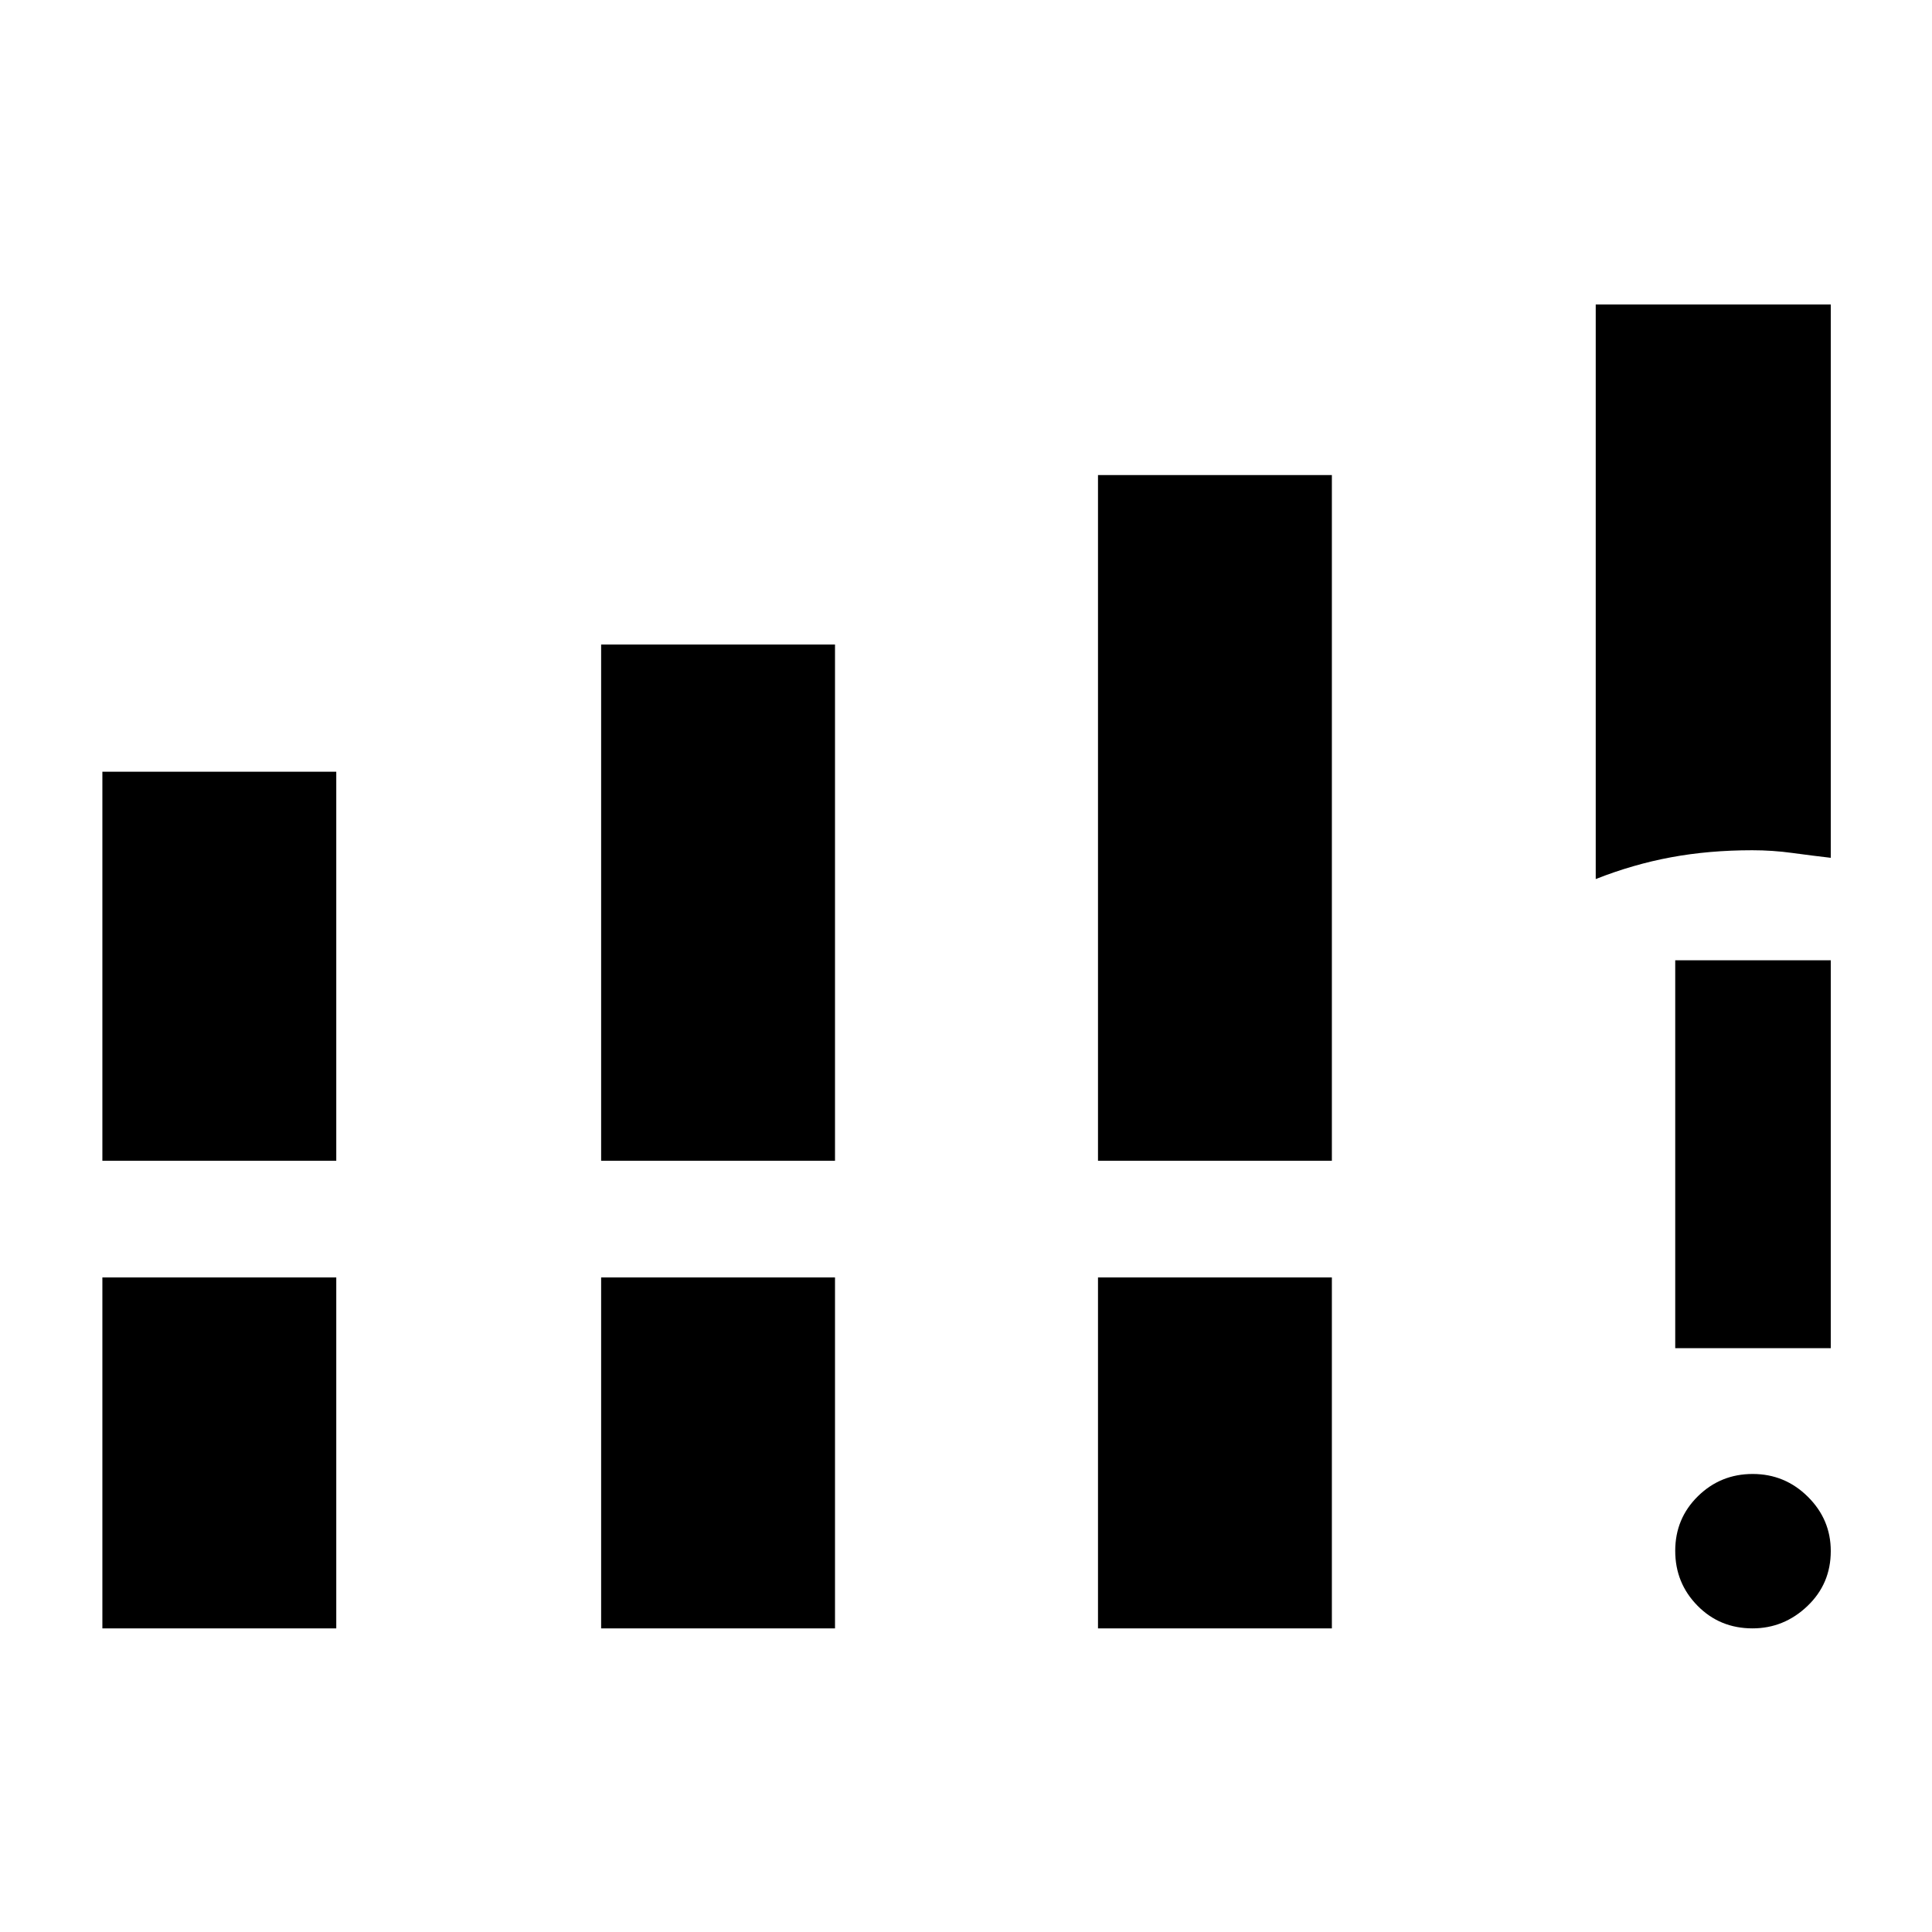 <svg xmlns="http://www.w3.org/2000/svg" height="48" viewBox="0 -960 960 960" width="48"><path d="M50.87-383.24v-193.3h116.22v193.3H50.87Zm247.83 0v-256.5h116.21v256.5H298.7Zm246.89 0v-340.7H661.8v340.7H545.59ZM50.87-150.87v-174.37h116.22v174.37H50.87Zm247.83 0v-174.37h116.21v174.37H298.7Zm246.89 0v-174.37H661.8v174.37H545.59ZM792.91-523.2v-285.5H909.7v274.94q-9.26-1.07-19.09-2.41-9.82-1.35-19.94-1.35-21.47 0-40.33 3.5-18.86 3.49-37.43 10.82Zm77.89 372.33q-16.23 0-27.31-11.25-11.08-11.25-11.08-27.28t11.25-27.11q11.26-11.08 27.24-11.08 15.98 0 27.39 11.29t11.41 27q0 16.28-11.62 27.35-11.63 11.08-27.28 11.08Zm-38.39-139.22v-192.76h77.29v192.76h-77.29Z"/></svg>